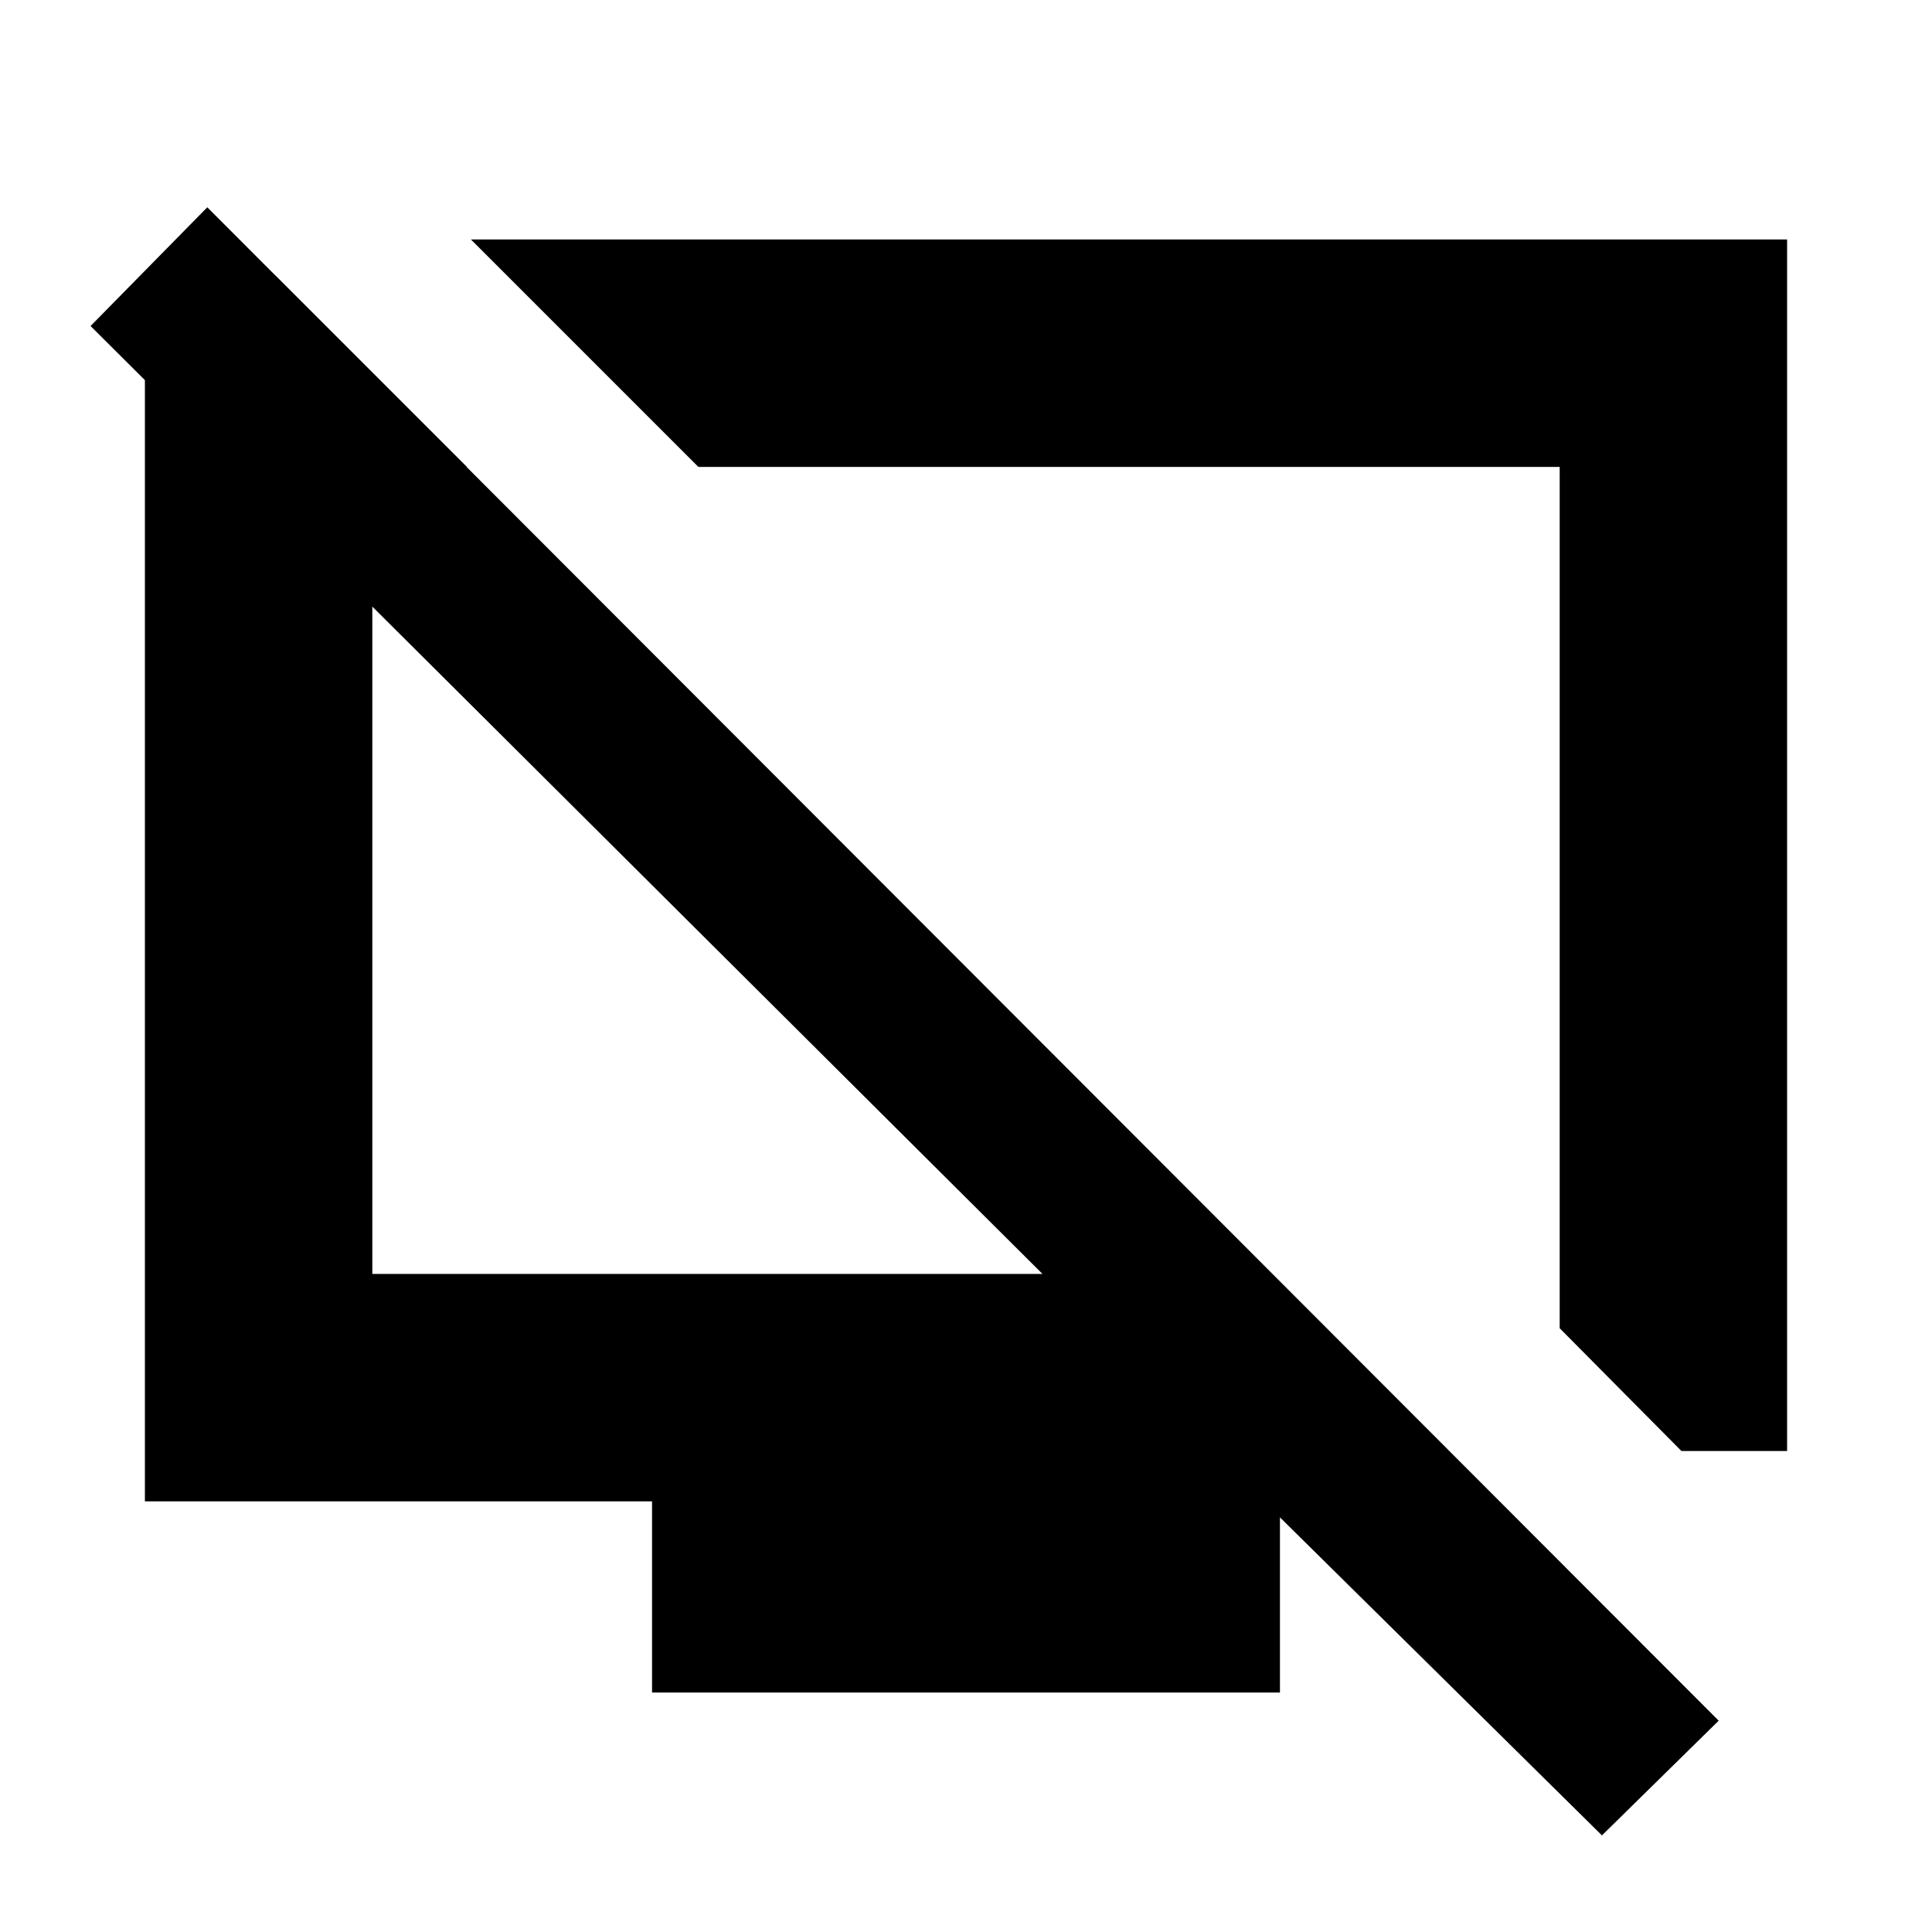 <svg xmlns="http://www.w3.org/2000/svg" height="20" viewBox="0 -960 960 960" width="20"><path d="M835.5-239 775-300v-428H347L234-841h654v602h-52.5Zm-698-583.5L232-728h-47v401h333L45-798l58-59 751 752-58 57-162-160h2v89H324v-95H72v-608.5h65.5Zm234 349Zm180-48.5Z"/></svg>